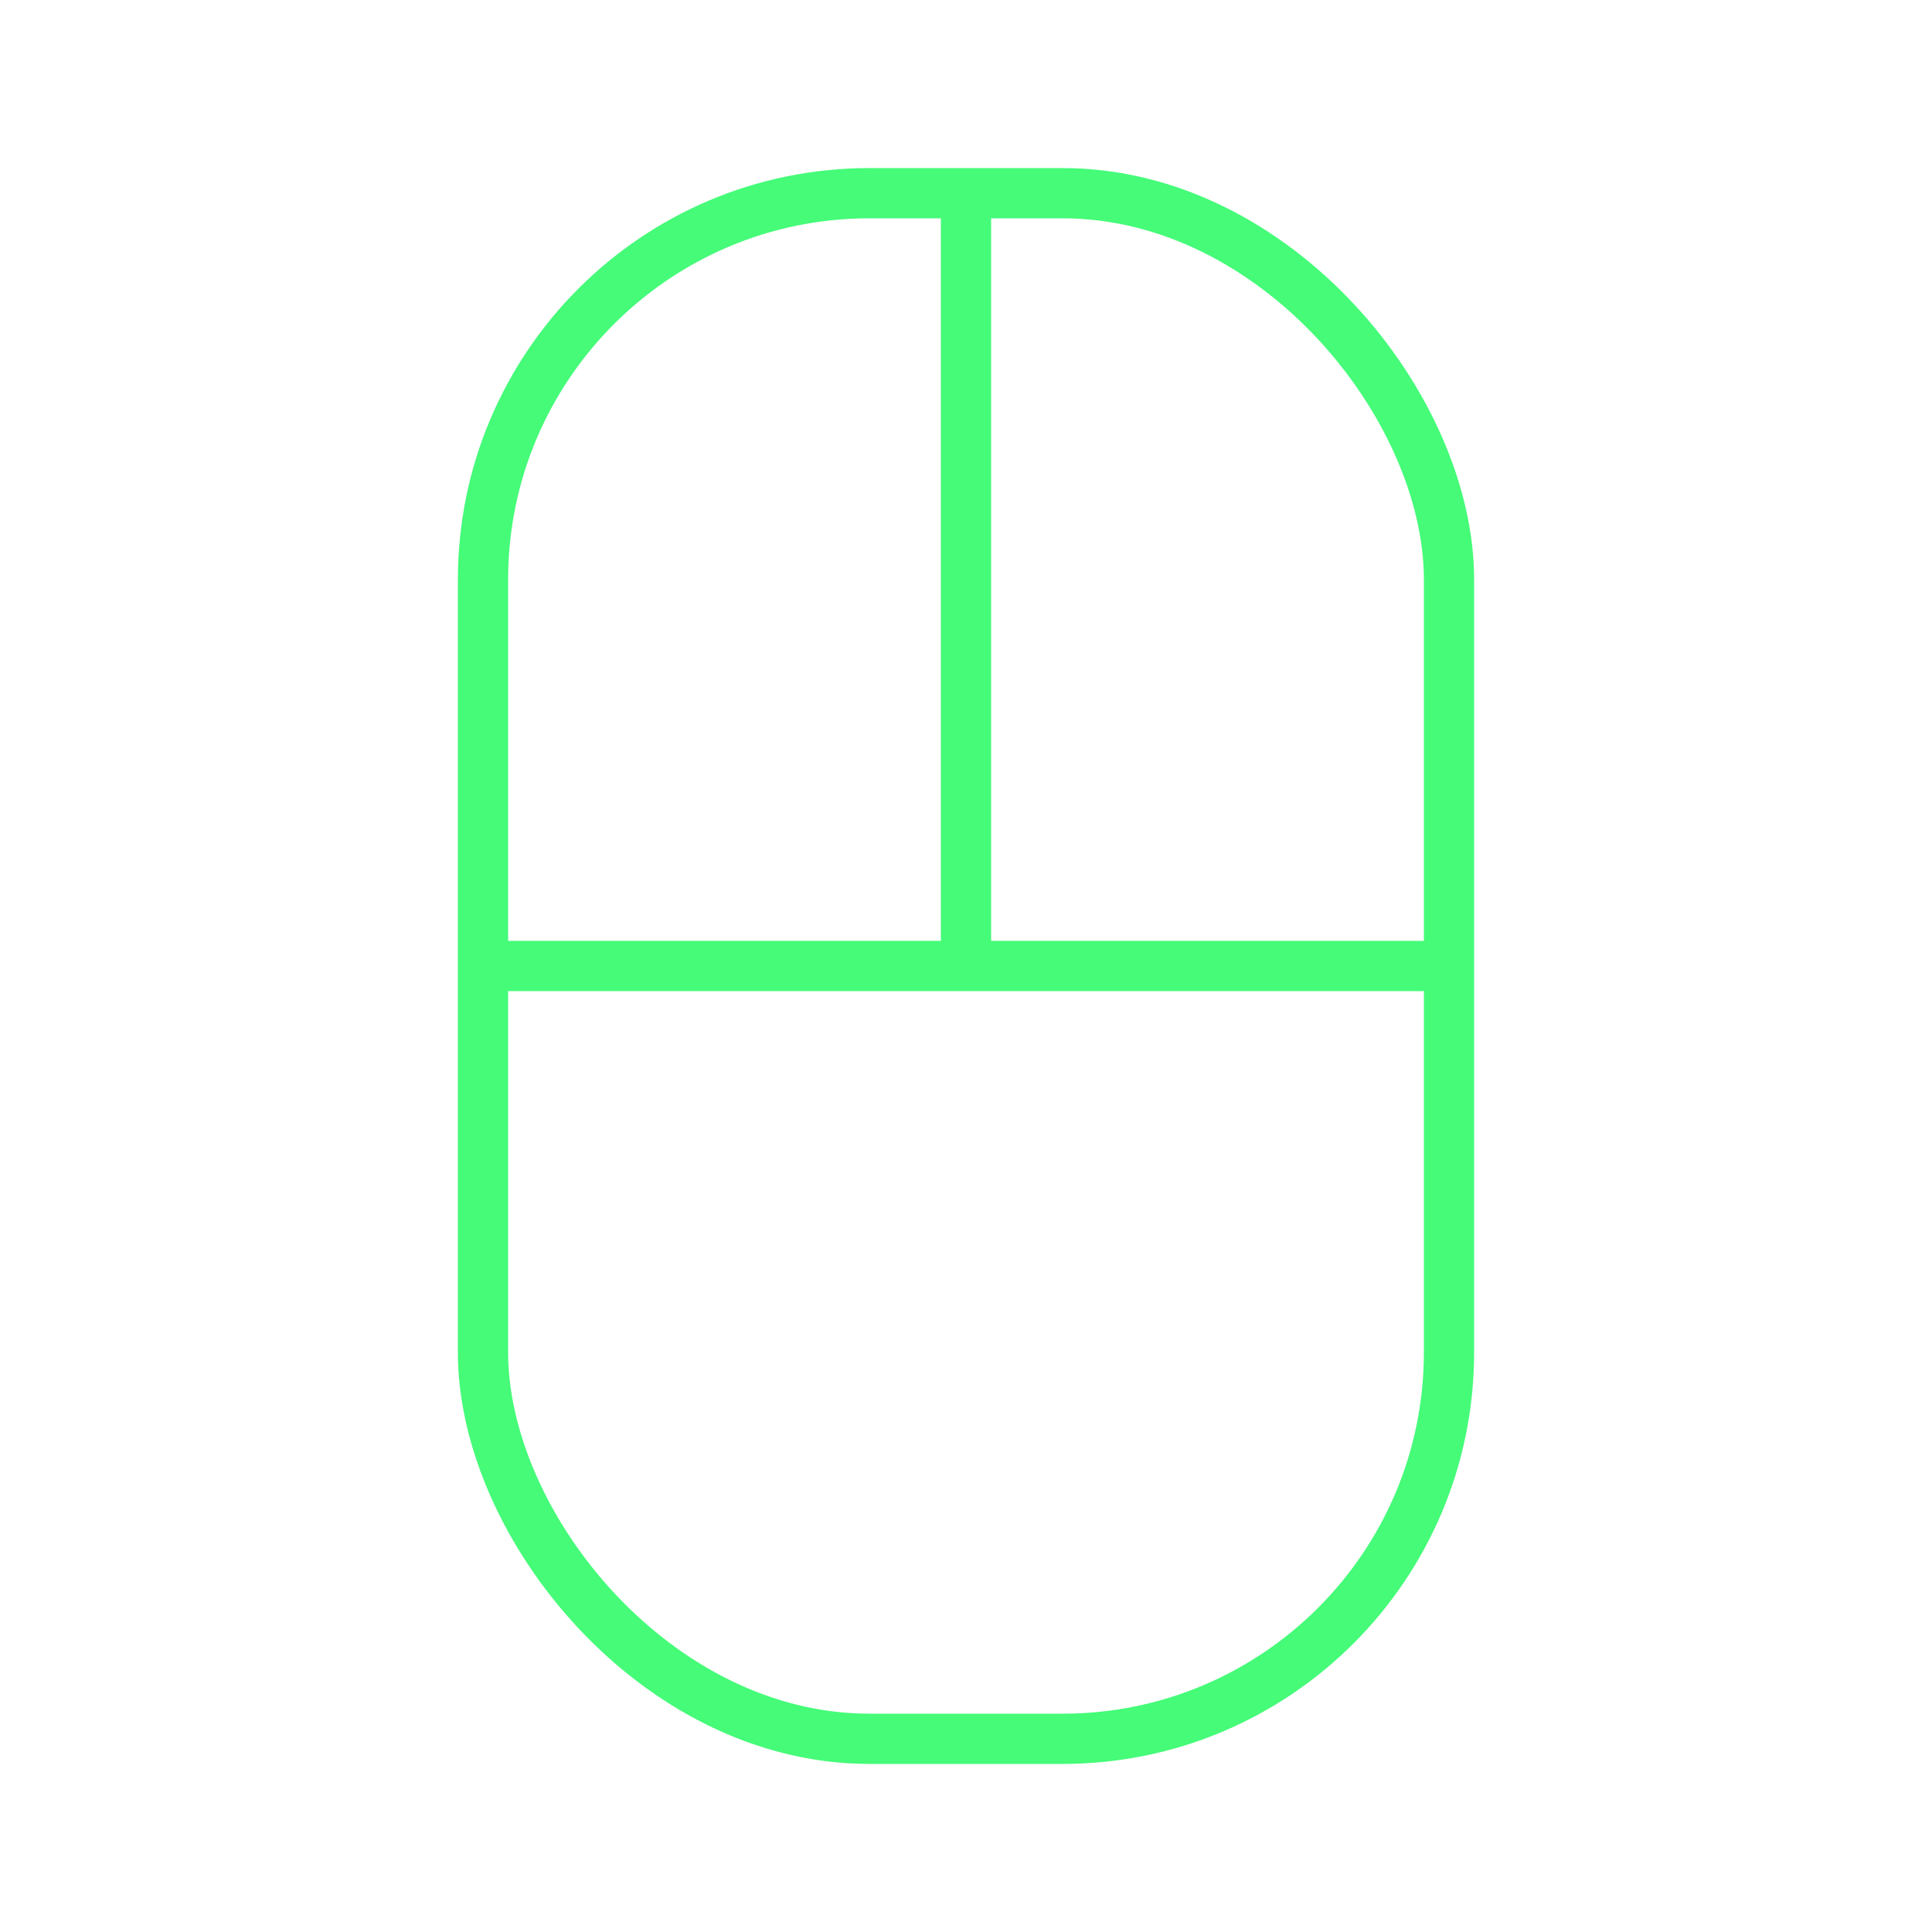 <svg width="50" height="50" viewBox="0 0 50 50" fill="none" xmlns="http://www.w3.org/2000/svg">
  <!-- Корпус мышки -->
  <rect x="12.5" y="5" width="25" height="40" rx="10" stroke="#45FB78" stroke-width="1.3" fill="none" />
  <!-- Разделение клавиш -->
  <line x1="25" y1="5" x2="25" y2="25" stroke="#45FB78" stroke-width="1.3" />
  <!-- Линия отделяющая клавиши от корпуса -->
  <line x1="12.5" y1="25" x2="37.5" y2="25" stroke="#45FB78" stroke-width="1.3" />
</svg>
